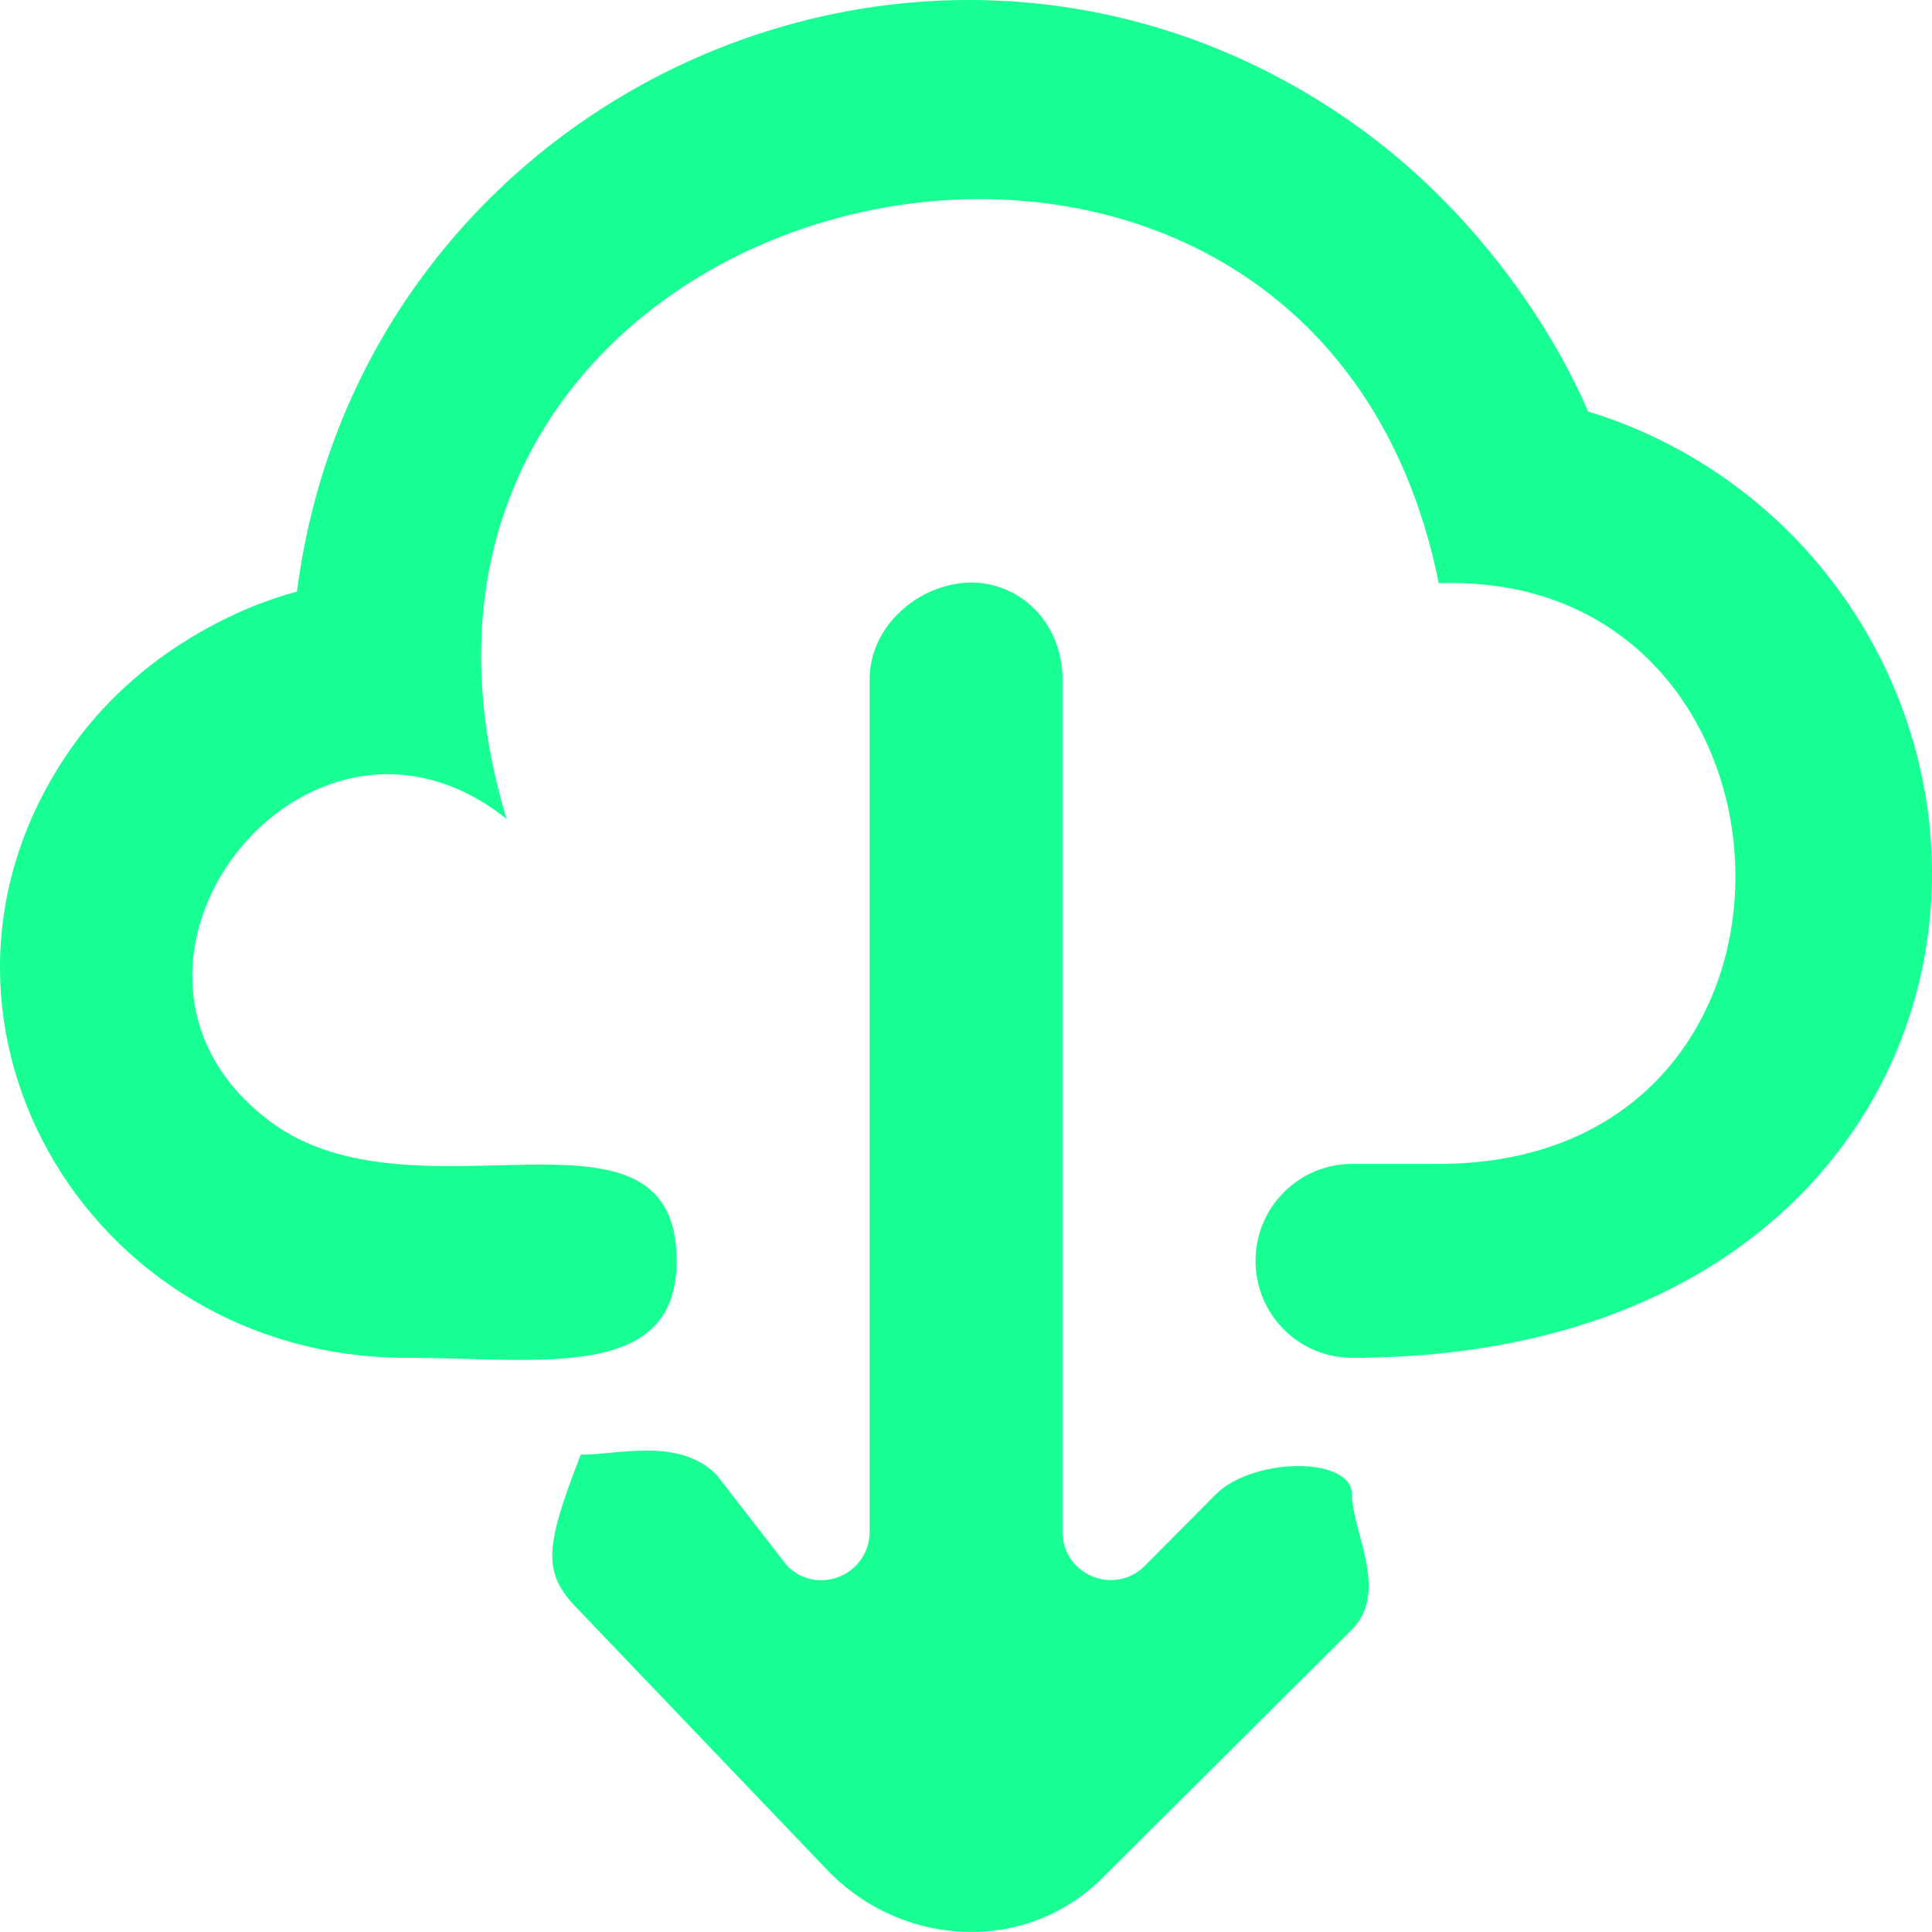 <?xml version="1.0" encoding="UTF-8" standalone="no"?>
<svg width="20px" height="20px" viewBox="0 0 20 20" version="1.1" xmlns="http://www.w3.org/2000/svg" xmlns:xlink="http://www.w3.org/1999/xlink">
    <!-- Generator: Sketch 3.8.1 (29687) - http://www.bohemiancoding.com/sketch -->
    <title>cloud_down [#1061]</title>
    <desc>Created with Sketch.</desc>
    <defs></defs>
    <g id="Page-1" stroke="none" stroke-width="1" fill="none" fill-rule="evenodd">
        <g id="Dribbble-Dark-Preview" transform="translate(-340, -3479)" fill="#18FF94">
            <g id="icons" transform="translate(56, 160)">
                <path d="M297.995,3334.469 C297.995,3334.076 296.973,3334.081 296.583,3334.472 L295.852,3335.208 C295.537,3335.525 294.999,3335.303 294.999,3334.855 L294.999,3326.032 C294.999,3325.482 294.601,3325.037 294.055,3325.03 C293.508,3325.037 293.002,3325.482 293.002,3326.032 L293.002,3334.855 C293.002,3335.303 292.464,3335.527 292.149,3335.21 L291.418,3334.267 C291.029,3333.876 290.406,3334.059 290.017,3334.059 L290.011,3334.059 C289.621,3335.063 289.618,3335.295 290.009,3335.686 L292.589,3338.385 C293.369,3339.169 294.634,3339.221 295.414,3338.438 L297.995,3335.869 C298.386,3335.476 297.995,3334.854 297.995,3334.463 L297.995,3334.469 Z M294.044,3325.028 C294.048,3325.028 294.051,3325.03 294.055,3325.03 C294.059,3325.03 294.062,3325.028 294.066,3325.028 L294.044,3325.028 Z M297.995,3333.056 C297.444,3333.056 296.997,3332.606 296.997,3332.052 C296.997,3331.499 297.444,3331.049 297.995,3331.049 L298.888,3331.049 C303.142,3331.049 302.834,3324.896 298.894,3325.038 C297.548,3318.335 287.213,3320.754 289.244,3327.478 C287.169,3325.82 284.678,3329.028 286.799,3330.611 C288.298,3331.731 291.005,3330.199 291.005,3332.052 C291.005,3333.315 289.578,3333.056 288.209,3333.056 C284.878,3333.056 282.824,3329.484 284.732,3326.752 C285.644,3325.448 287.074,3325.125 287.074,3325.125 C287.733,3319.995 293.563,3317.285 297.881,3320.189 C299.735,3321.437 300.438,3323.259 300.438,3323.259 C301.527,3323.592 302.462,3324.282 303.098,3325.197 C305.241,3328.273 303.576,3333.056 297.995,3333.056 L297.995,3333.056 Z" id="cloud_down-[#1061]"></path>
            </g>
        </g>
    </g>
</svg>